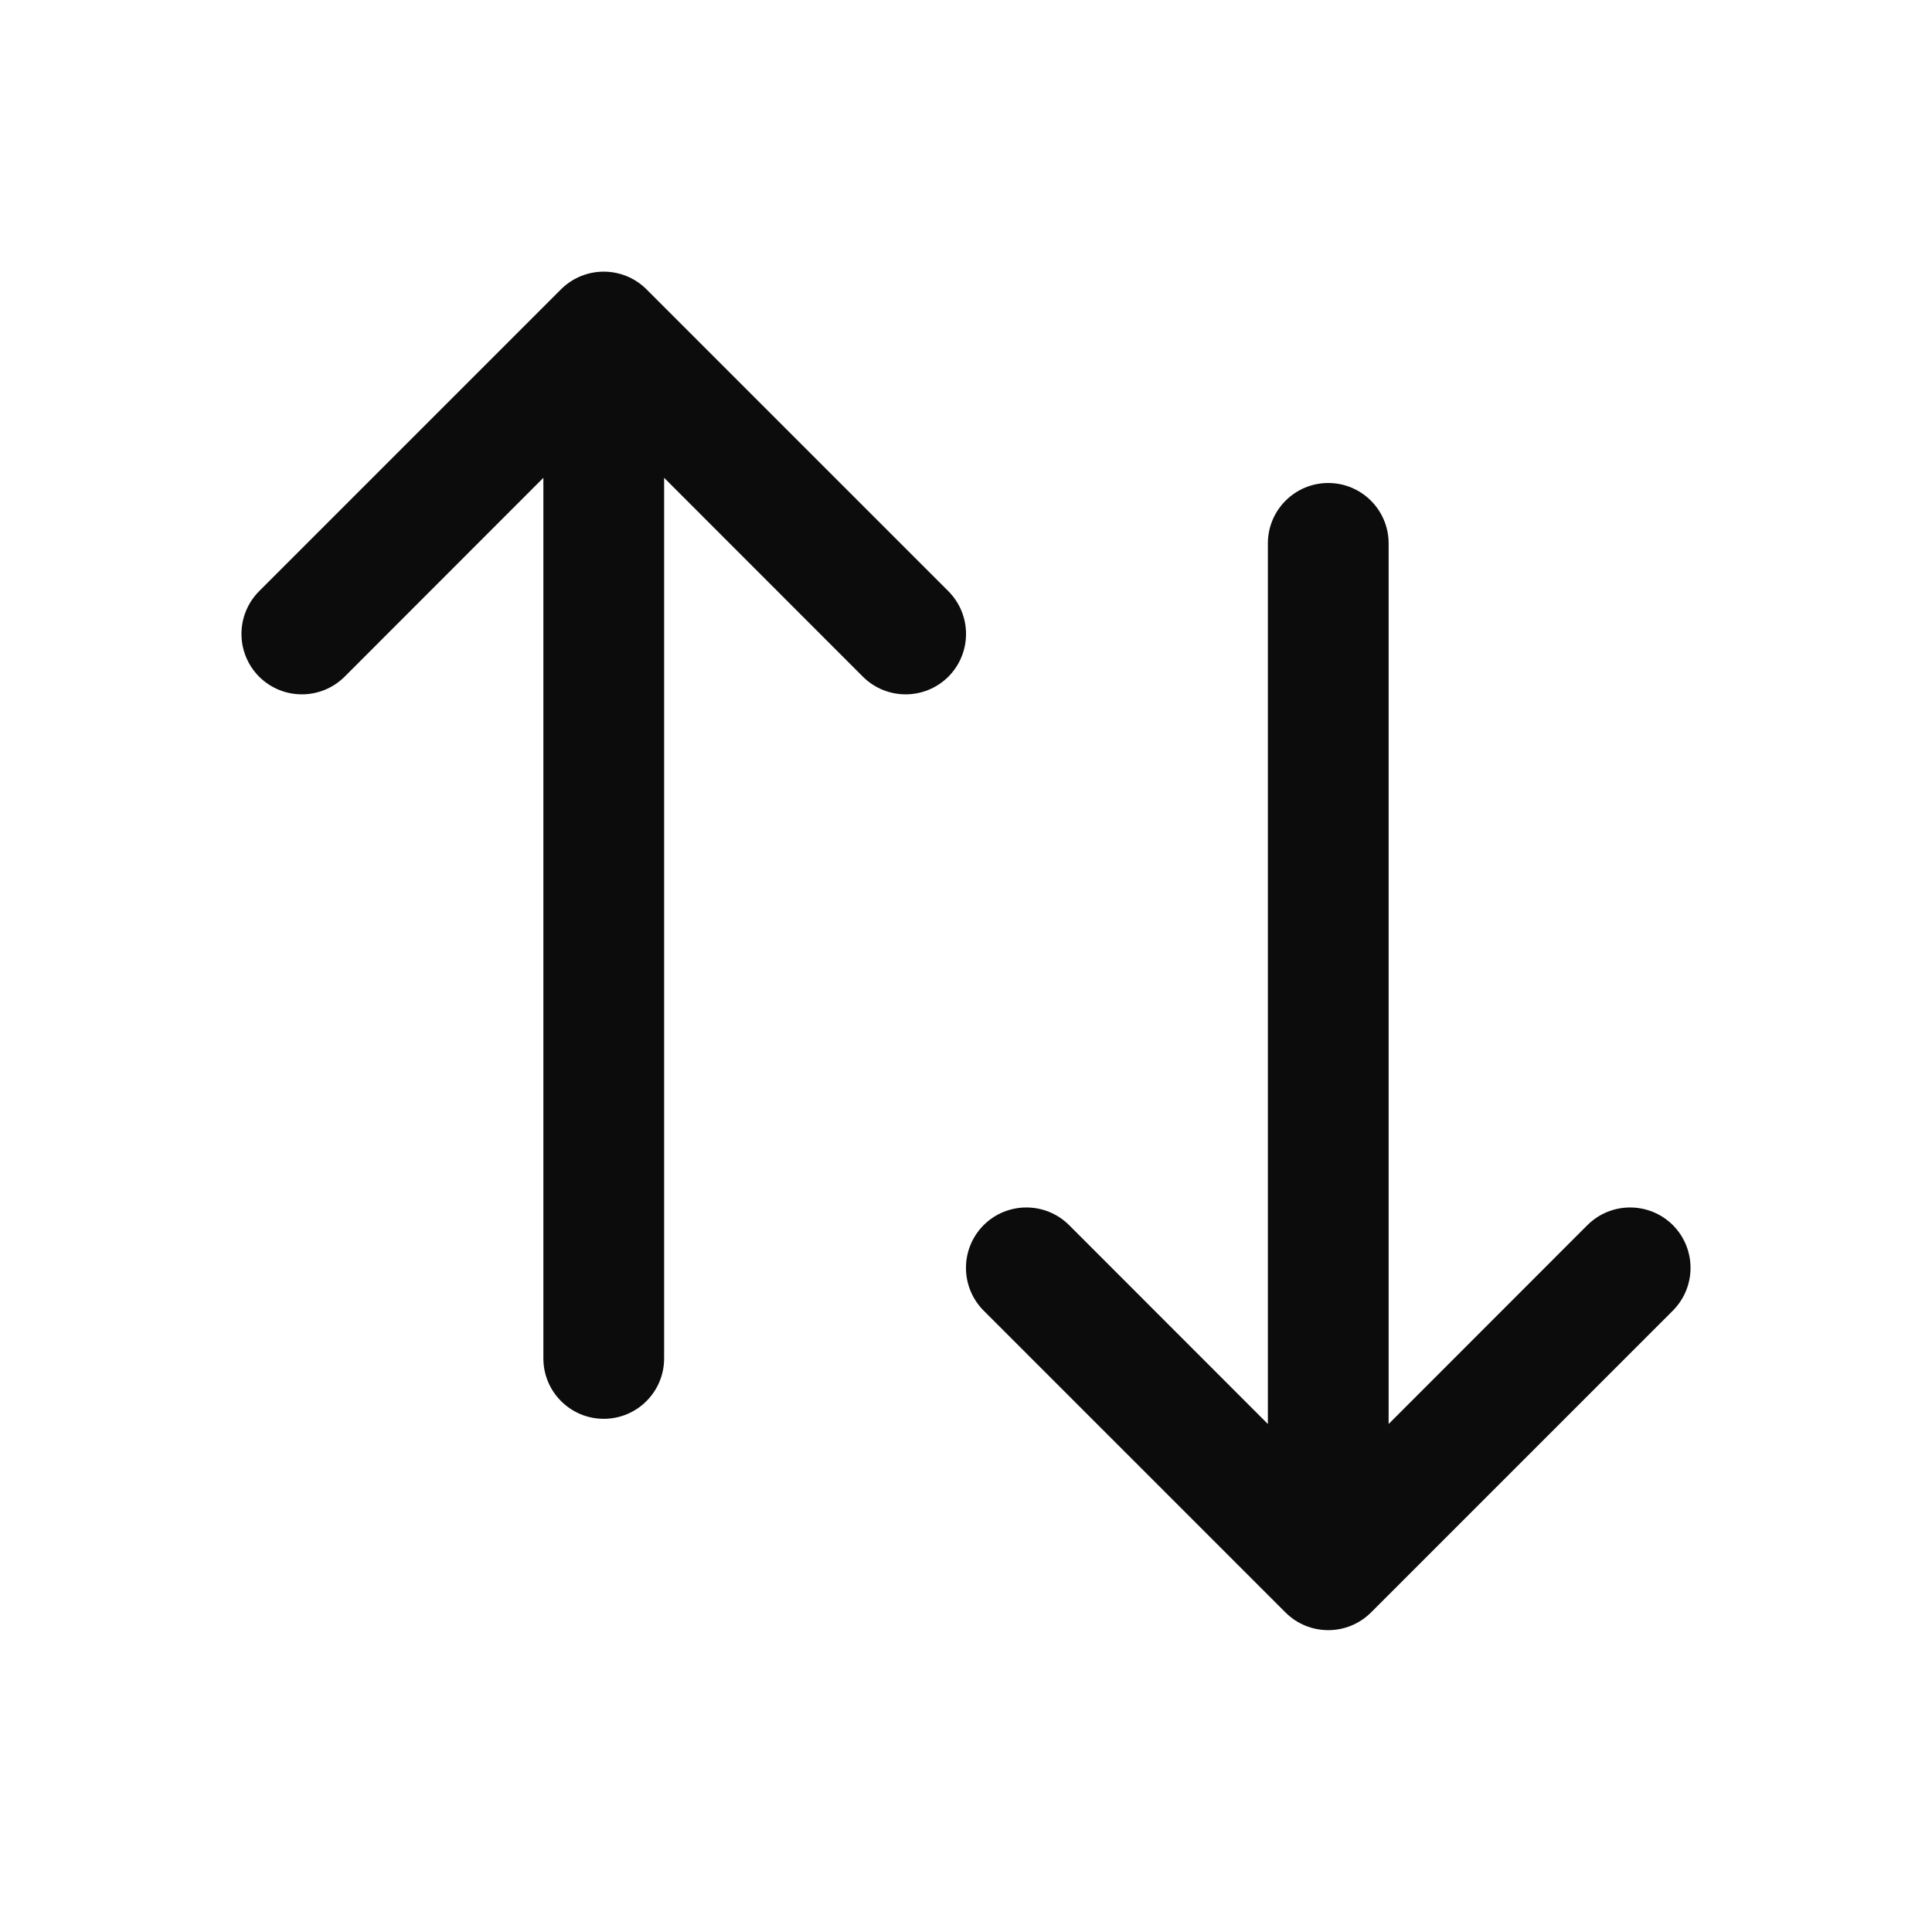 <svg width="16" height="16" viewBox="0 0 16 16" fill="none" xmlns="http://www.w3.org/2000/svg">
<path fill-rule="evenodd" clip-rule="evenodd" d="M7.854 5.604C8.049 5.408 8.049 5.092 7.854 4.896L5.354 2.396C5.158 2.201 4.842 2.201 4.646 2.396L2.146 4.896C1.951 5.092 1.951 5.408 2.146 5.604C2.342 5.799 2.658 5.799 2.854 5.604L4.5 3.957V11.25C4.5 11.526 4.724 11.75 5 11.75C5.276 11.75 5.5 11.526 5.5 11.25V3.957L7.146 5.604C7.342 5.799 7.658 5.799 7.854 5.604ZM8.146 10.146C7.951 10.342 7.951 10.658 8.146 10.854L10.646 13.354C10.842 13.549 11.158 13.549 11.354 13.354L13.854 10.854C14.049 10.658 14.049 10.342 13.854 10.146C13.658 9.951 13.342 9.951 13.146 10.146L11.5 11.793V4.5C11.5 4.224 11.276 4 11 4C10.724 4 10.5 4.224 10.5 4.5V11.793L8.854 10.146C8.658 9.951 8.342 9.951 8.146 10.146Z" fill="#0C0C0C"/>
</svg>
